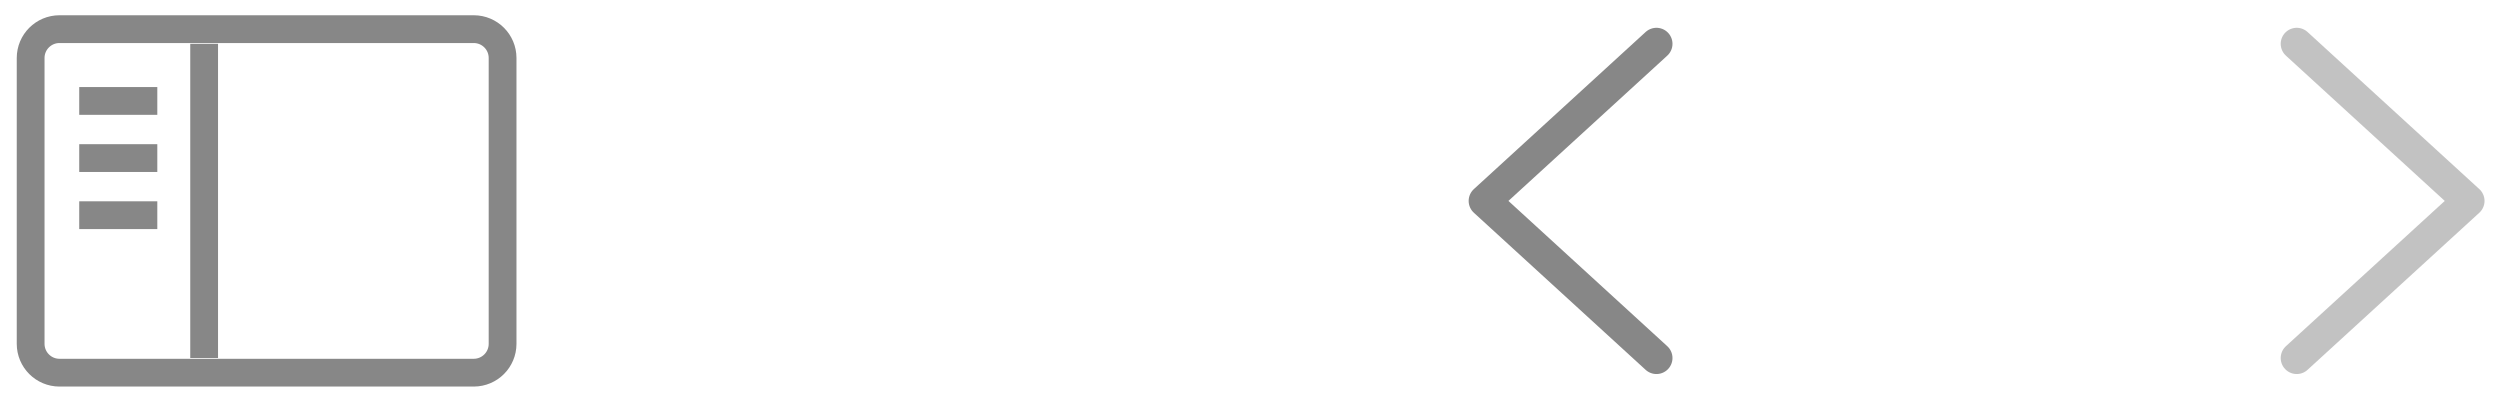<svg width="117" height="19" viewBox="0 0 117 19" fill="none" xmlns="http://www.w3.org/2000/svg">
<path d="M2.784 1.364H22.171C22.917 1.364 23.521 1.968 23.521 2.714V16.091C23.521 16.837 22.917 17.441 22.171 17.441H2.784C2.039 17.441 1.434 16.837 1.434 16.091V2.714C1.434 1.968 2.039 1.364 2.784 1.364Z" stroke="#878787" stroke-width="1.3"/>
<path d="M3.708 4.724H7.362M3.708 7.398H7.362M3.708 10.071H7.362M9.554 2.051V16.755" stroke="#878787" stroke-width="1.3"/>
<path d="M77.522 2.051L69.483 9.403L77.522 16.755" stroke="#878787" stroke-width="1.5" stroke-linecap="round" stroke-linejoin="round"/>
<path opacity="0.5" d="M107.487 2.051L115.526 9.403L107.487 16.755" stroke="#878787" stroke-width="1.5" stroke-linecap="round" stroke-linejoin="round"/>
</svg>
